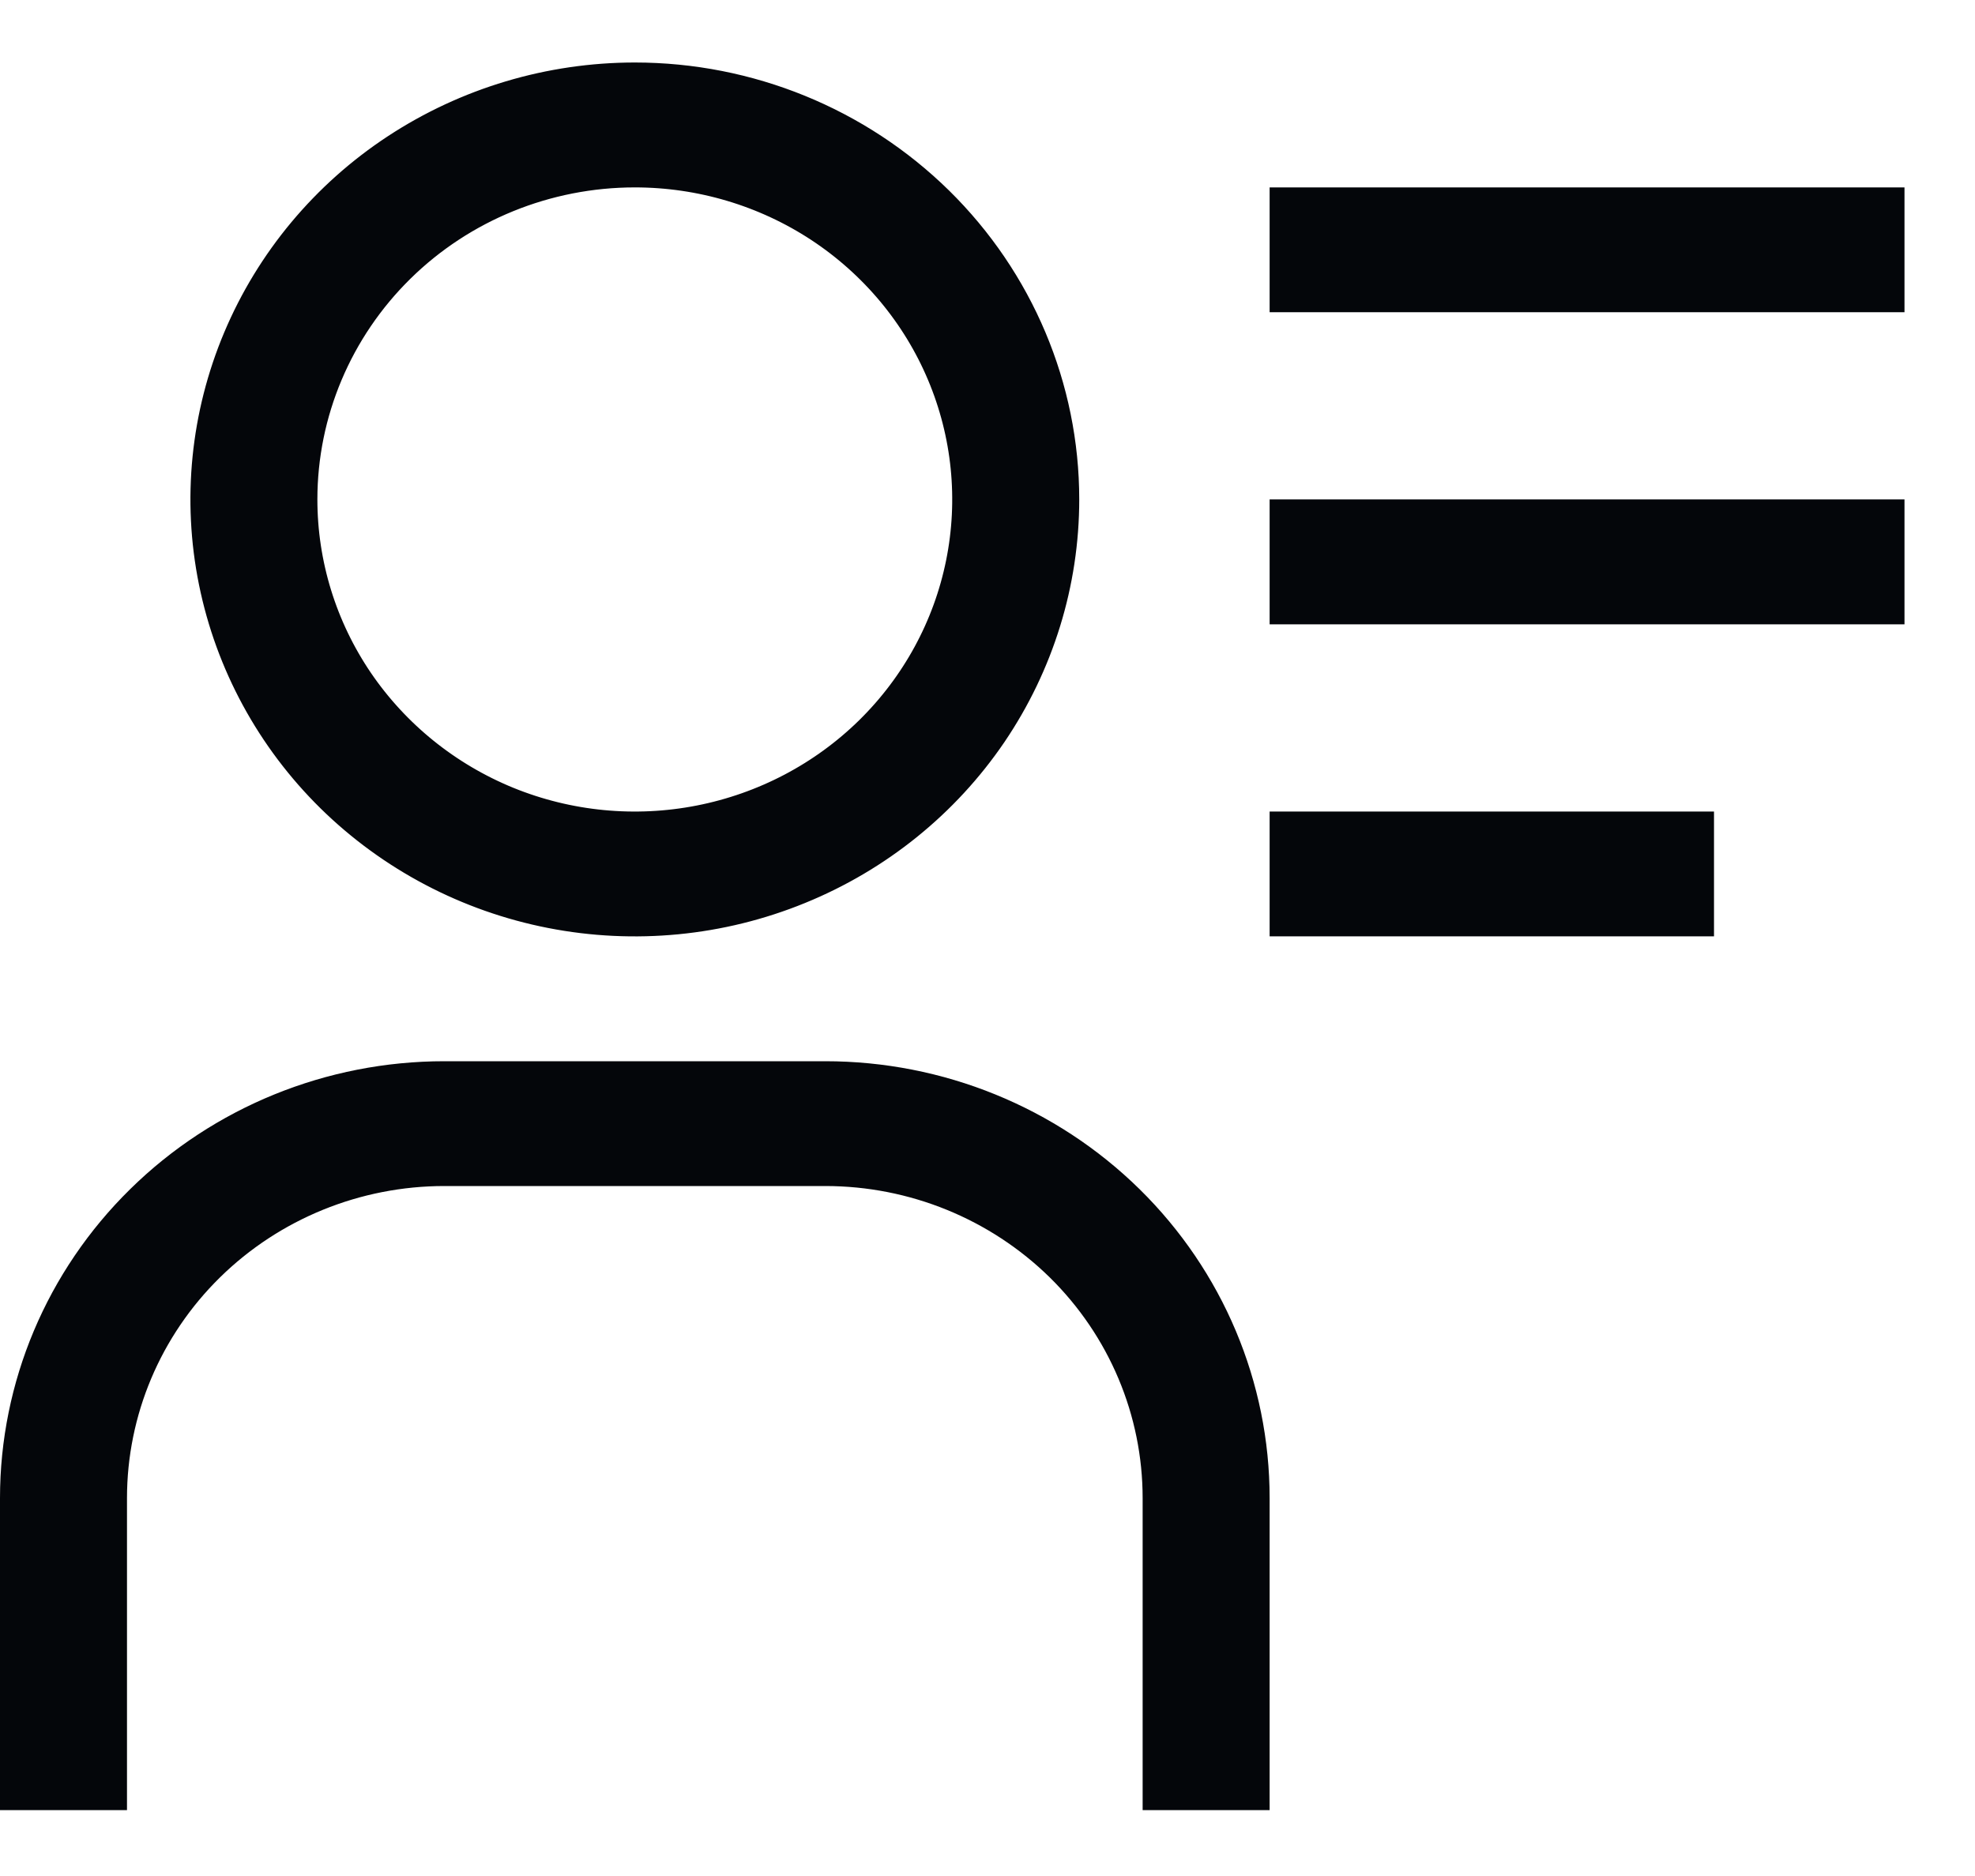 <svg width="20" height="19" viewBox="0 0 20 19" fill="none" xmlns="http://www.w3.org/2000/svg">
<path d="M8.489 2.012C7.878 1.611 7.161 1.398 6.429 1.398C5.446 1.398 4.502 1.781 3.805 2.467C3.108 3.153 2.714 4.085 2.714 5.058C2.714 5.784 2.933 6.493 3.342 7.095C3.752 7.697 4.332 8.165 5.01 8.442C5.688 8.718 6.433 8.79 7.152 8.649C7.871 8.508 8.532 8.161 9.052 7.65C9.572 7.138 9.927 6.486 10.071 5.774C10.215 5.062 10.141 4.325 9.859 3.655C9.577 2.985 9.1 2.414 8.489 2.012ZM4.203 1.797C4.861 1.365 5.636 1.133 6.429 1.133C7.492 1.133 8.51 1.549 9.26 2.286C10.009 3.023 10.429 4.02 10.429 5.058C10.429 5.833 10.195 6.59 9.757 7.236C9.318 7.881 8.694 8.385 7.962 8.683C7.23 8.982 6.424 9.06 5.647 8.908C4.869 8.756 4.156 8.38 3.597 7.831C3.038 7.281 2.659 6.582 2.505 5.822C2.351 5.063 2.43 4.275 2.732 3.559C3.034 2.843 3.545 2.229 4.203 1.797ZM12.357 17.833H12.071V15.173C12.071 14.199 11.678 13.267 10.981 12.581C10.283 11.896 9.34 11.512 8.357 11.512H4.5C3.518 11.512 2.574 11.896 1.877 12.581C1.179 13.267 0.786 14.199 0.786 15.173V17.833H0.5V15.173C0.5 14.134 0.919 13.137 1.669 12.4C2.418 11.663 3.436 11.248 4.5 11.248H8.357C9.421 11.248 10.439 11.663 11.189 12.4C11.938 13.137 12.357 14.134 12.357 15.173V17.833ZM13.357 2.398H18.786V2.662H13.357V2.398ZM13.357 5.558H18.786V5.823H13.357V5.558ZM13.357 8.719H16.857V8.983H13.357V8.719Z" fill="#04060A" stroke="#04060A"/>
</svg>
